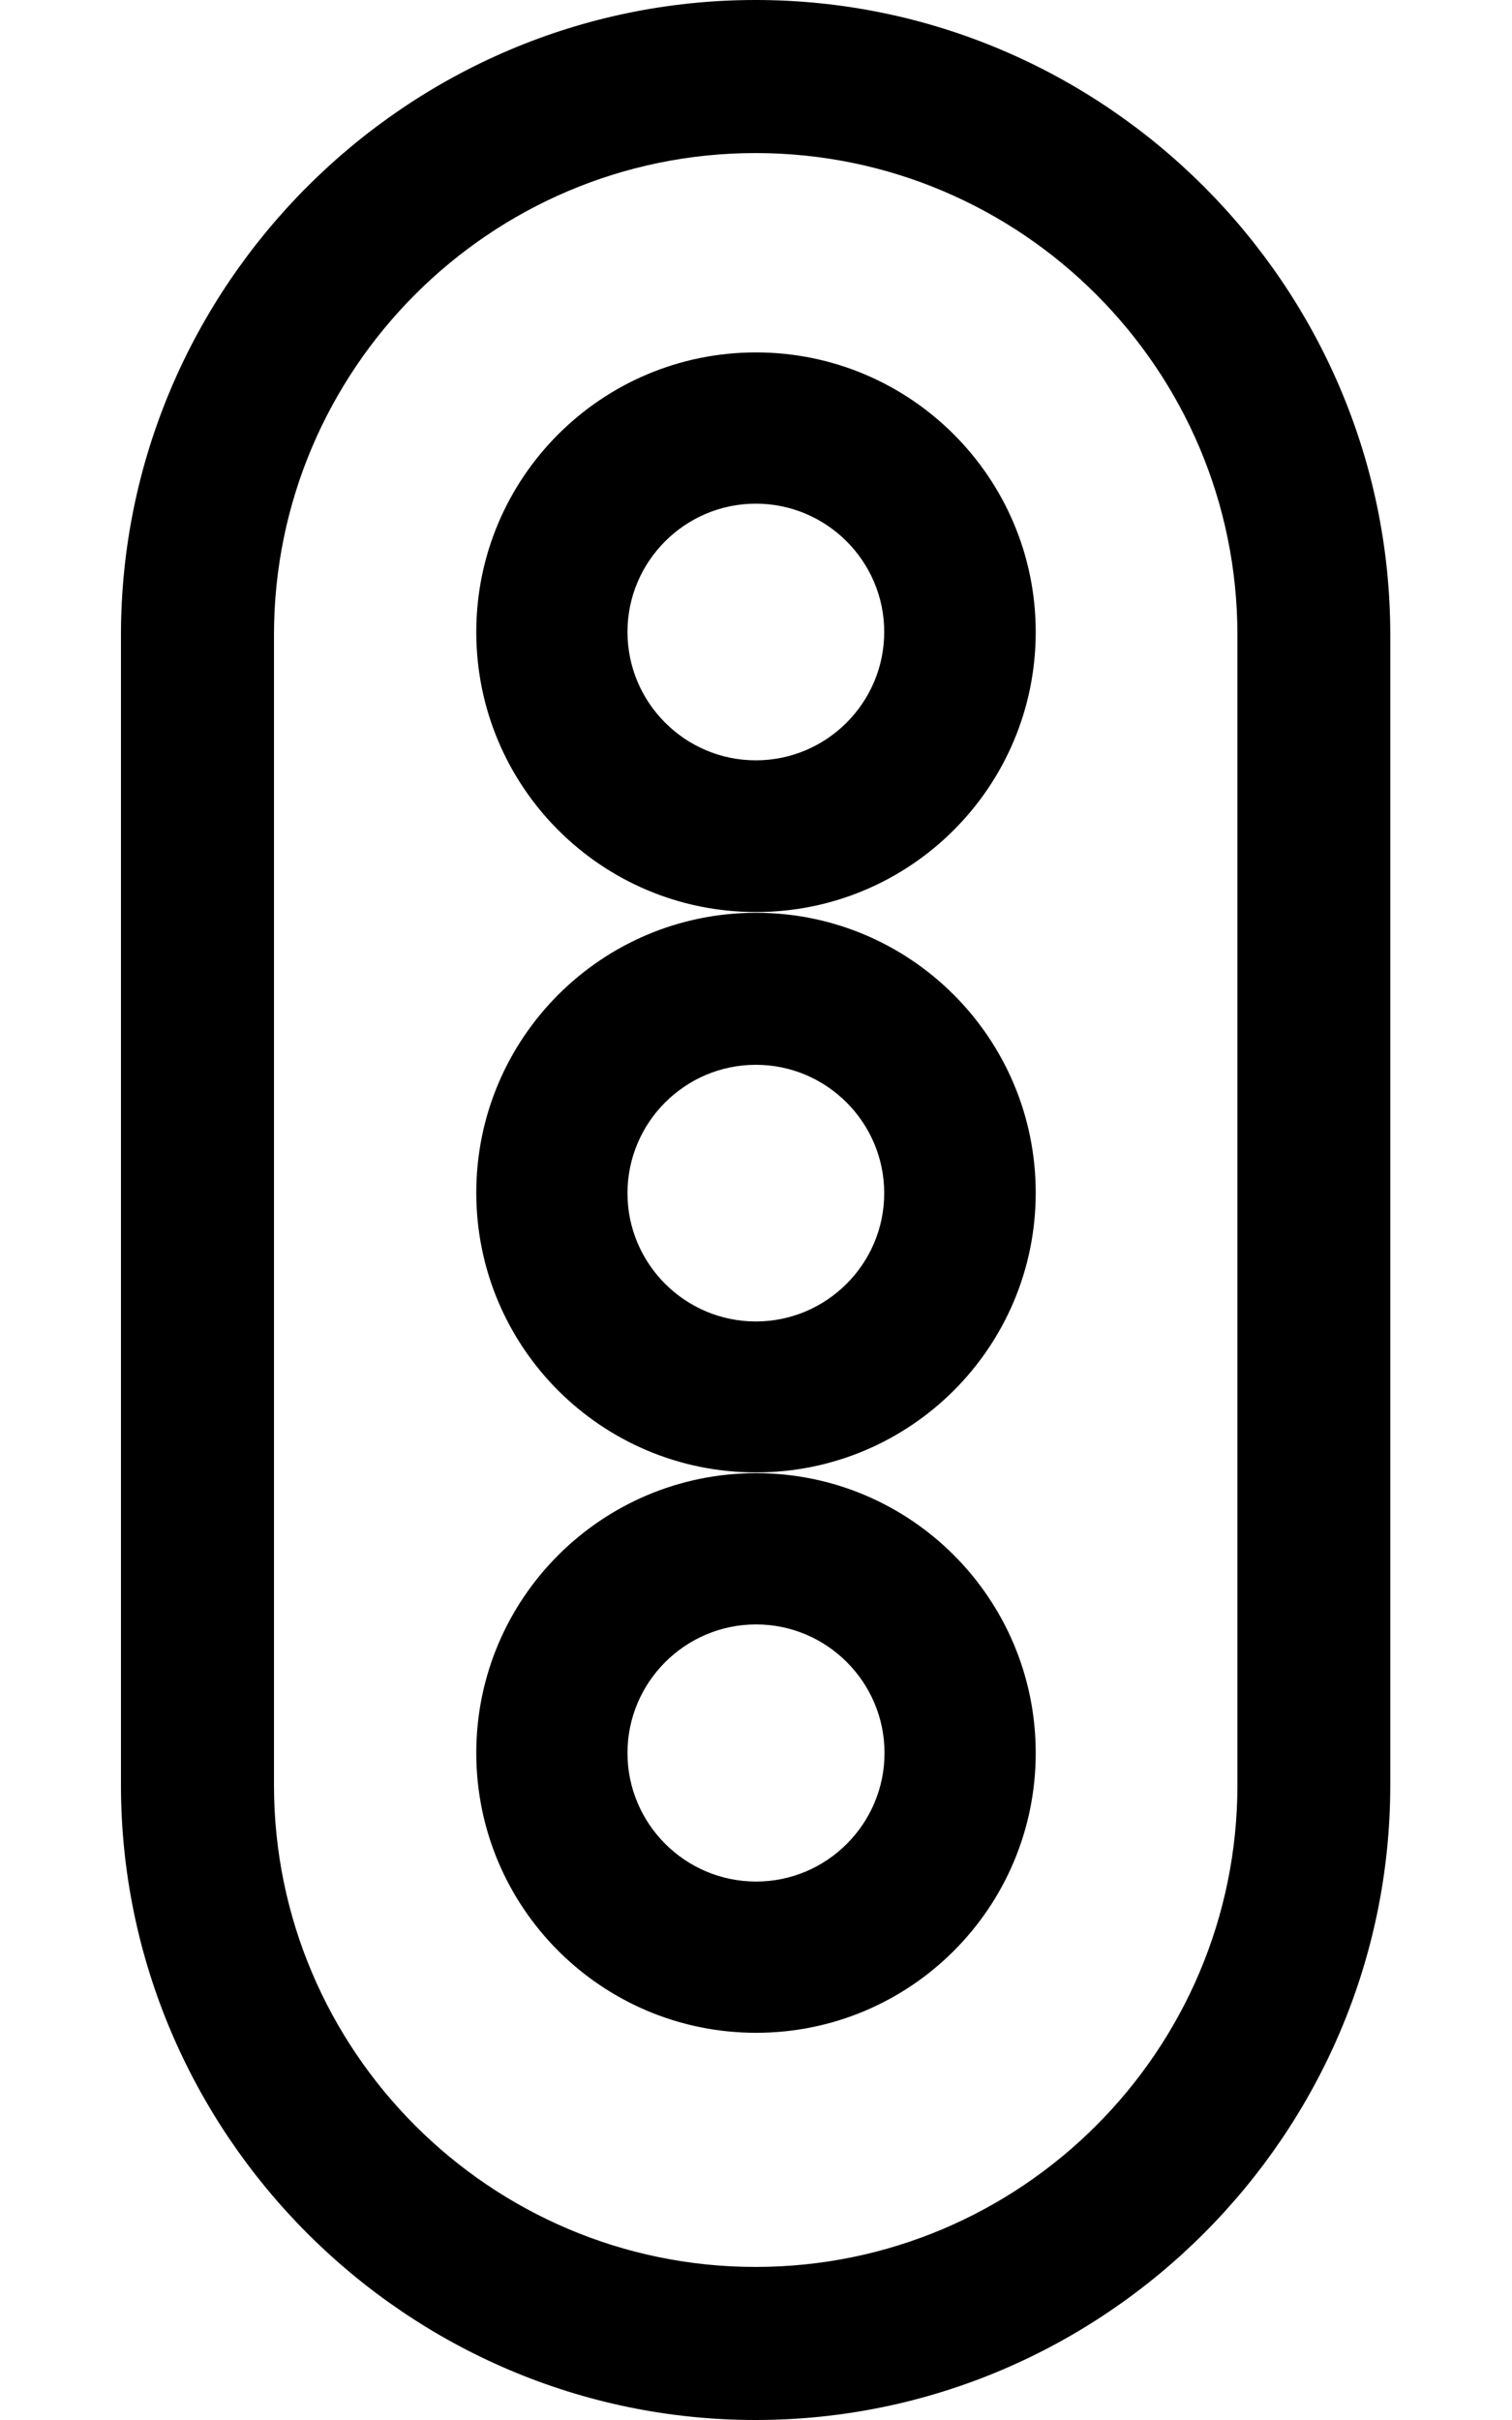 <?xml version="1.0" encoding="UTF-8"?>
<svg width="10px" height="16px" viewBox="0 0 10 16" version="1.1" xmlns="http://www.w3.org/2000/svg" xmlns:xlink="http://www.w3.org/1999/xlink">
    <!-- Generator: Sketch 51.3 (57544) - http://www.bohemiancoding.com/sketch -->
    <title>icon/dark/traffic_lights</title>
    <desc>Created with Sketch.</desc>
    <defs></defs>
    <g id="Ericsson-Design-System-v1.4" stroke="none" stroke-width="1" fill-rule="evenodd">
        <g id="Dark-theme" transform="translate(-1132, -223)">
            <g id="icon/dark/traffic_lights" transform="translate(1129, 223)">
                <path d="M7.997,1.33226763e-14 C10.306,1.33226763e-14 12.195,1.889 12.195,4.198 L12.195,11.802 C12.195,14.11 10.306,16 7.997,16 C5.689,16 3.8,14.11 3.8,11.802 L3.8,4.198 C3.8,1.889 5.689,1.33226763e-14 7.997,1.33226763e-14 Z M11.184,11.802 L11.184,4.198 C11.184,2.442 9.755,1.012 7.997,1.012 C6.241,1.012 4.812,2.442 4.812,4.198 L4.812,11.802 C4.812,13.558 6.241,14.988 7.997,14.988 C9.755,14.988 11.184,13.558 11.184,11.802 Z M8,2.33 C9.022,2.33 9.85,3.159 9.85,4.179 C9.85,5.201 9.022,6.03 8,6.03 C6.977,6.03 6.15,5.201 6.15,4.179 C6.15,3.159 6.977,2.33 8,2.33 Z M7.15,4.178 C7.15,4.646 7.531,5.027 7.999,5.027 C8.467,5.027 8.848,4.646 8.848,4.178 C8.848,3.711 8.467,3.33 7.999,3.33 C7.531,3.33 7.15,3.711 7.15,4.178 Z M6.15,7.886 C6.15,6.864 6.977,6.035 8,6.035 C9.022,6.035 9.85,6.864 9.85,7.886 C9.85,8.907 9.022,9.735 8,9.735 C6.977,9.735 6.15,8.907 6.15,7.886 Z M7.999,7.04 C7.531,7.04 7.15,7.421 7.15,7.889 C7.15,8.356 7.531,8.737 7.999,8.737 C8.467,8.737 8.848,8.356 8.848,7.889 C8.848,7.421 8.467,7.04 7.999,7.04 Z M6.15,11.59 C6.15,10.568 6.979,9.74 8.001,9.74 C9.022,9.74 9.85,10.568 9.85,11.59 C9.85,12.612 9.022,13.44 8.001,13.44 C6.979,13.44 6.15,12.612 6.15,11.59 Z M8.001,10.74 C7.531,10.74 7.15,11.122 7.15,11.59 C7.15,12.058 7.531,12.44 8.001,12.44 C8.469,12.44 8.85,12.058 8.85,11.59 C8.85,11.122 8.469,10.74 8.001,10.74 Z" id="Shape"></path>
            </g>
        </g>
    </g>
</svg>